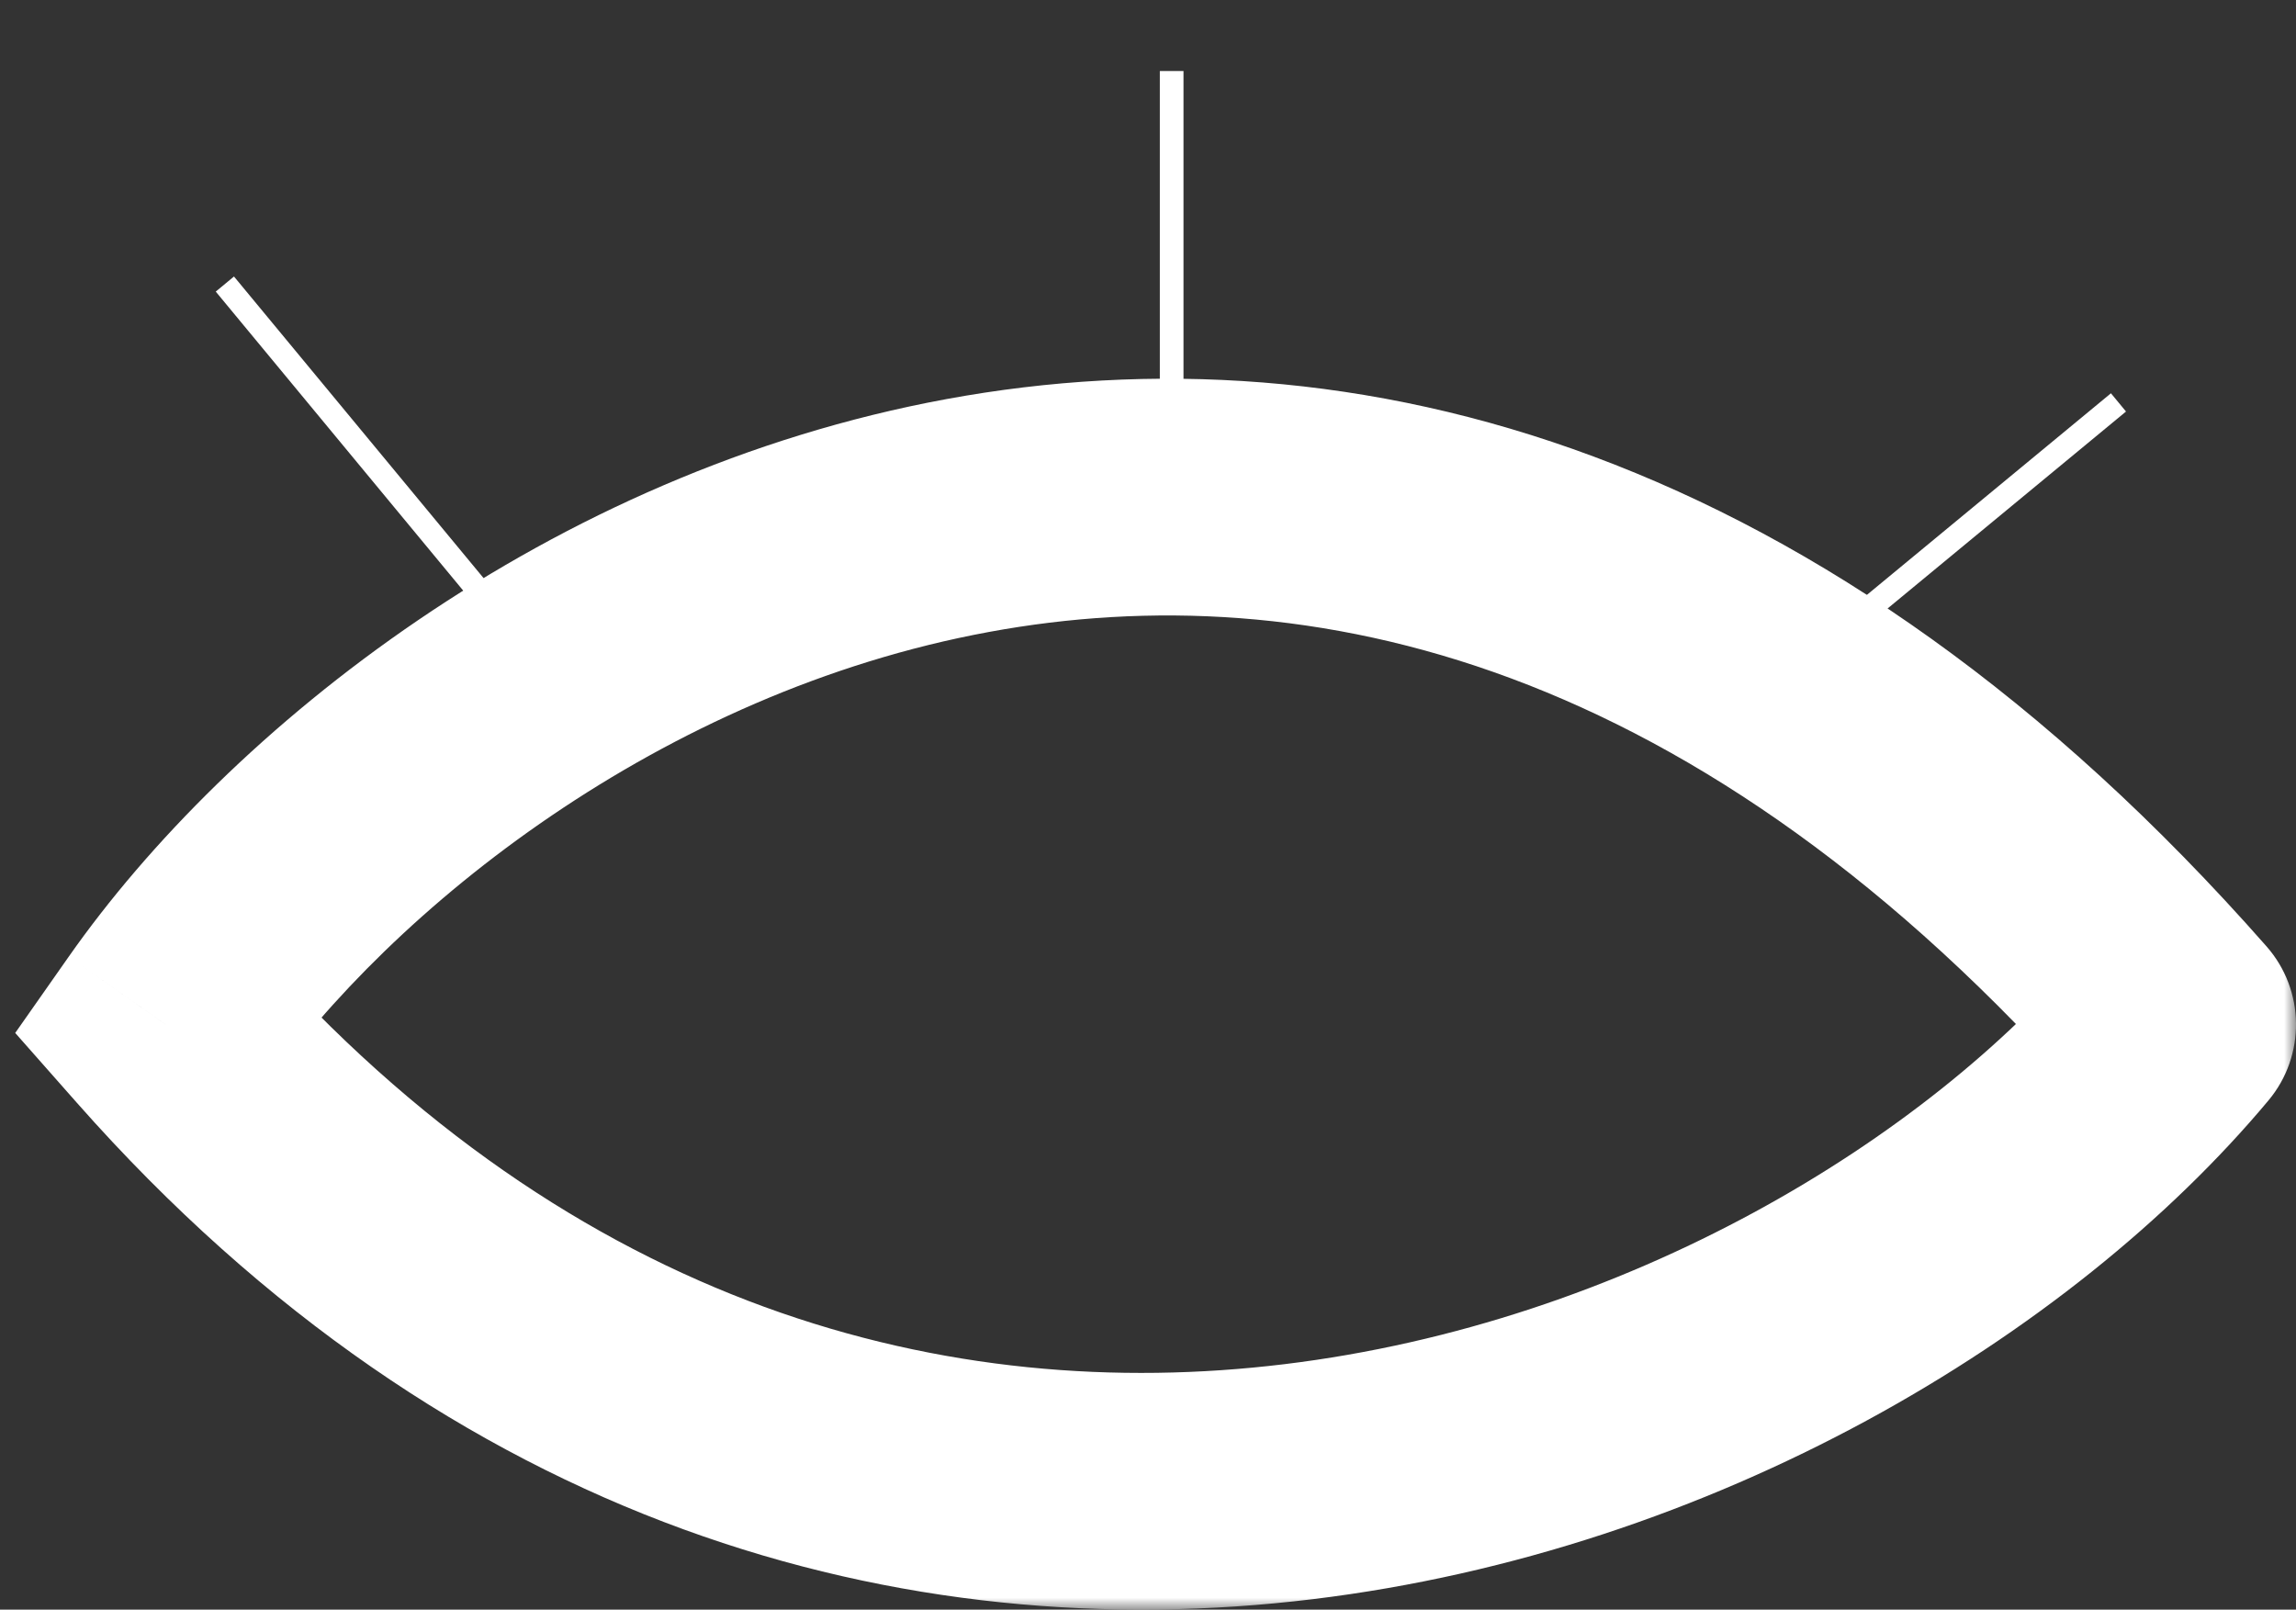 <svg width="97" height="68" viewBox="0 0 97 68" fill="none" xmlns="http://www.w3.org/2000/svg">
<rect x="0" y="0" width="97" height="68" fill="#333333" stroke="none"/>
<path d="M21.5 26.5L9.5 12M49.5 17V3M78 26.5L89.5 17" stroke="white" strokeWidth="5" strokeLinecap="round" strokeLinejoin="round"/>
<mask id="path-2-outside-1_137_673" maskUnits="userSpaceOnUse" x="0" y="15" width="97" height="53" fill="black">
<rect fill="white" y="15" width="97" height="53"/>
<path d="M7 43.283C19.187 25.911 56.828 3.312 92 43.283C76.831 61.423 36.465 76.642 7 43.283Z"/>
</mask>
<path d="M7 43.283L2.907 40.411L0.643 43.638L3.252 46.593L7 43.283ZM92 43.283L95.836 46.49C97.419 44.597 97.384 41.832 95.754 39.98L92 43.283ZM11.093 46.154C16.546 38.381 27.927 29.25 41.786 26.697C55.215 24.222 71.701 27.783 88.246 46.586L95.754 39.98C77.127 18.812 57.206 13.687 39.974 16.862C23.174 19.958 9.641 30.812 2.907 40.411L11.093 46.154ZM88.164 40.075C81.399 48.165 68.674 55.882 54.258 57.632C40.121 59.348 24.325 55.345 10.748 39.973L3.252 46.593C19.139 64.58 38.259 69.647 55.463 67.559C72.389 65.504 87.431 56.54 95.836 46.49L88.164 40.075Z" fill="white" mask="url(#path-2-outside-1_137_673)"/>
</svg>
